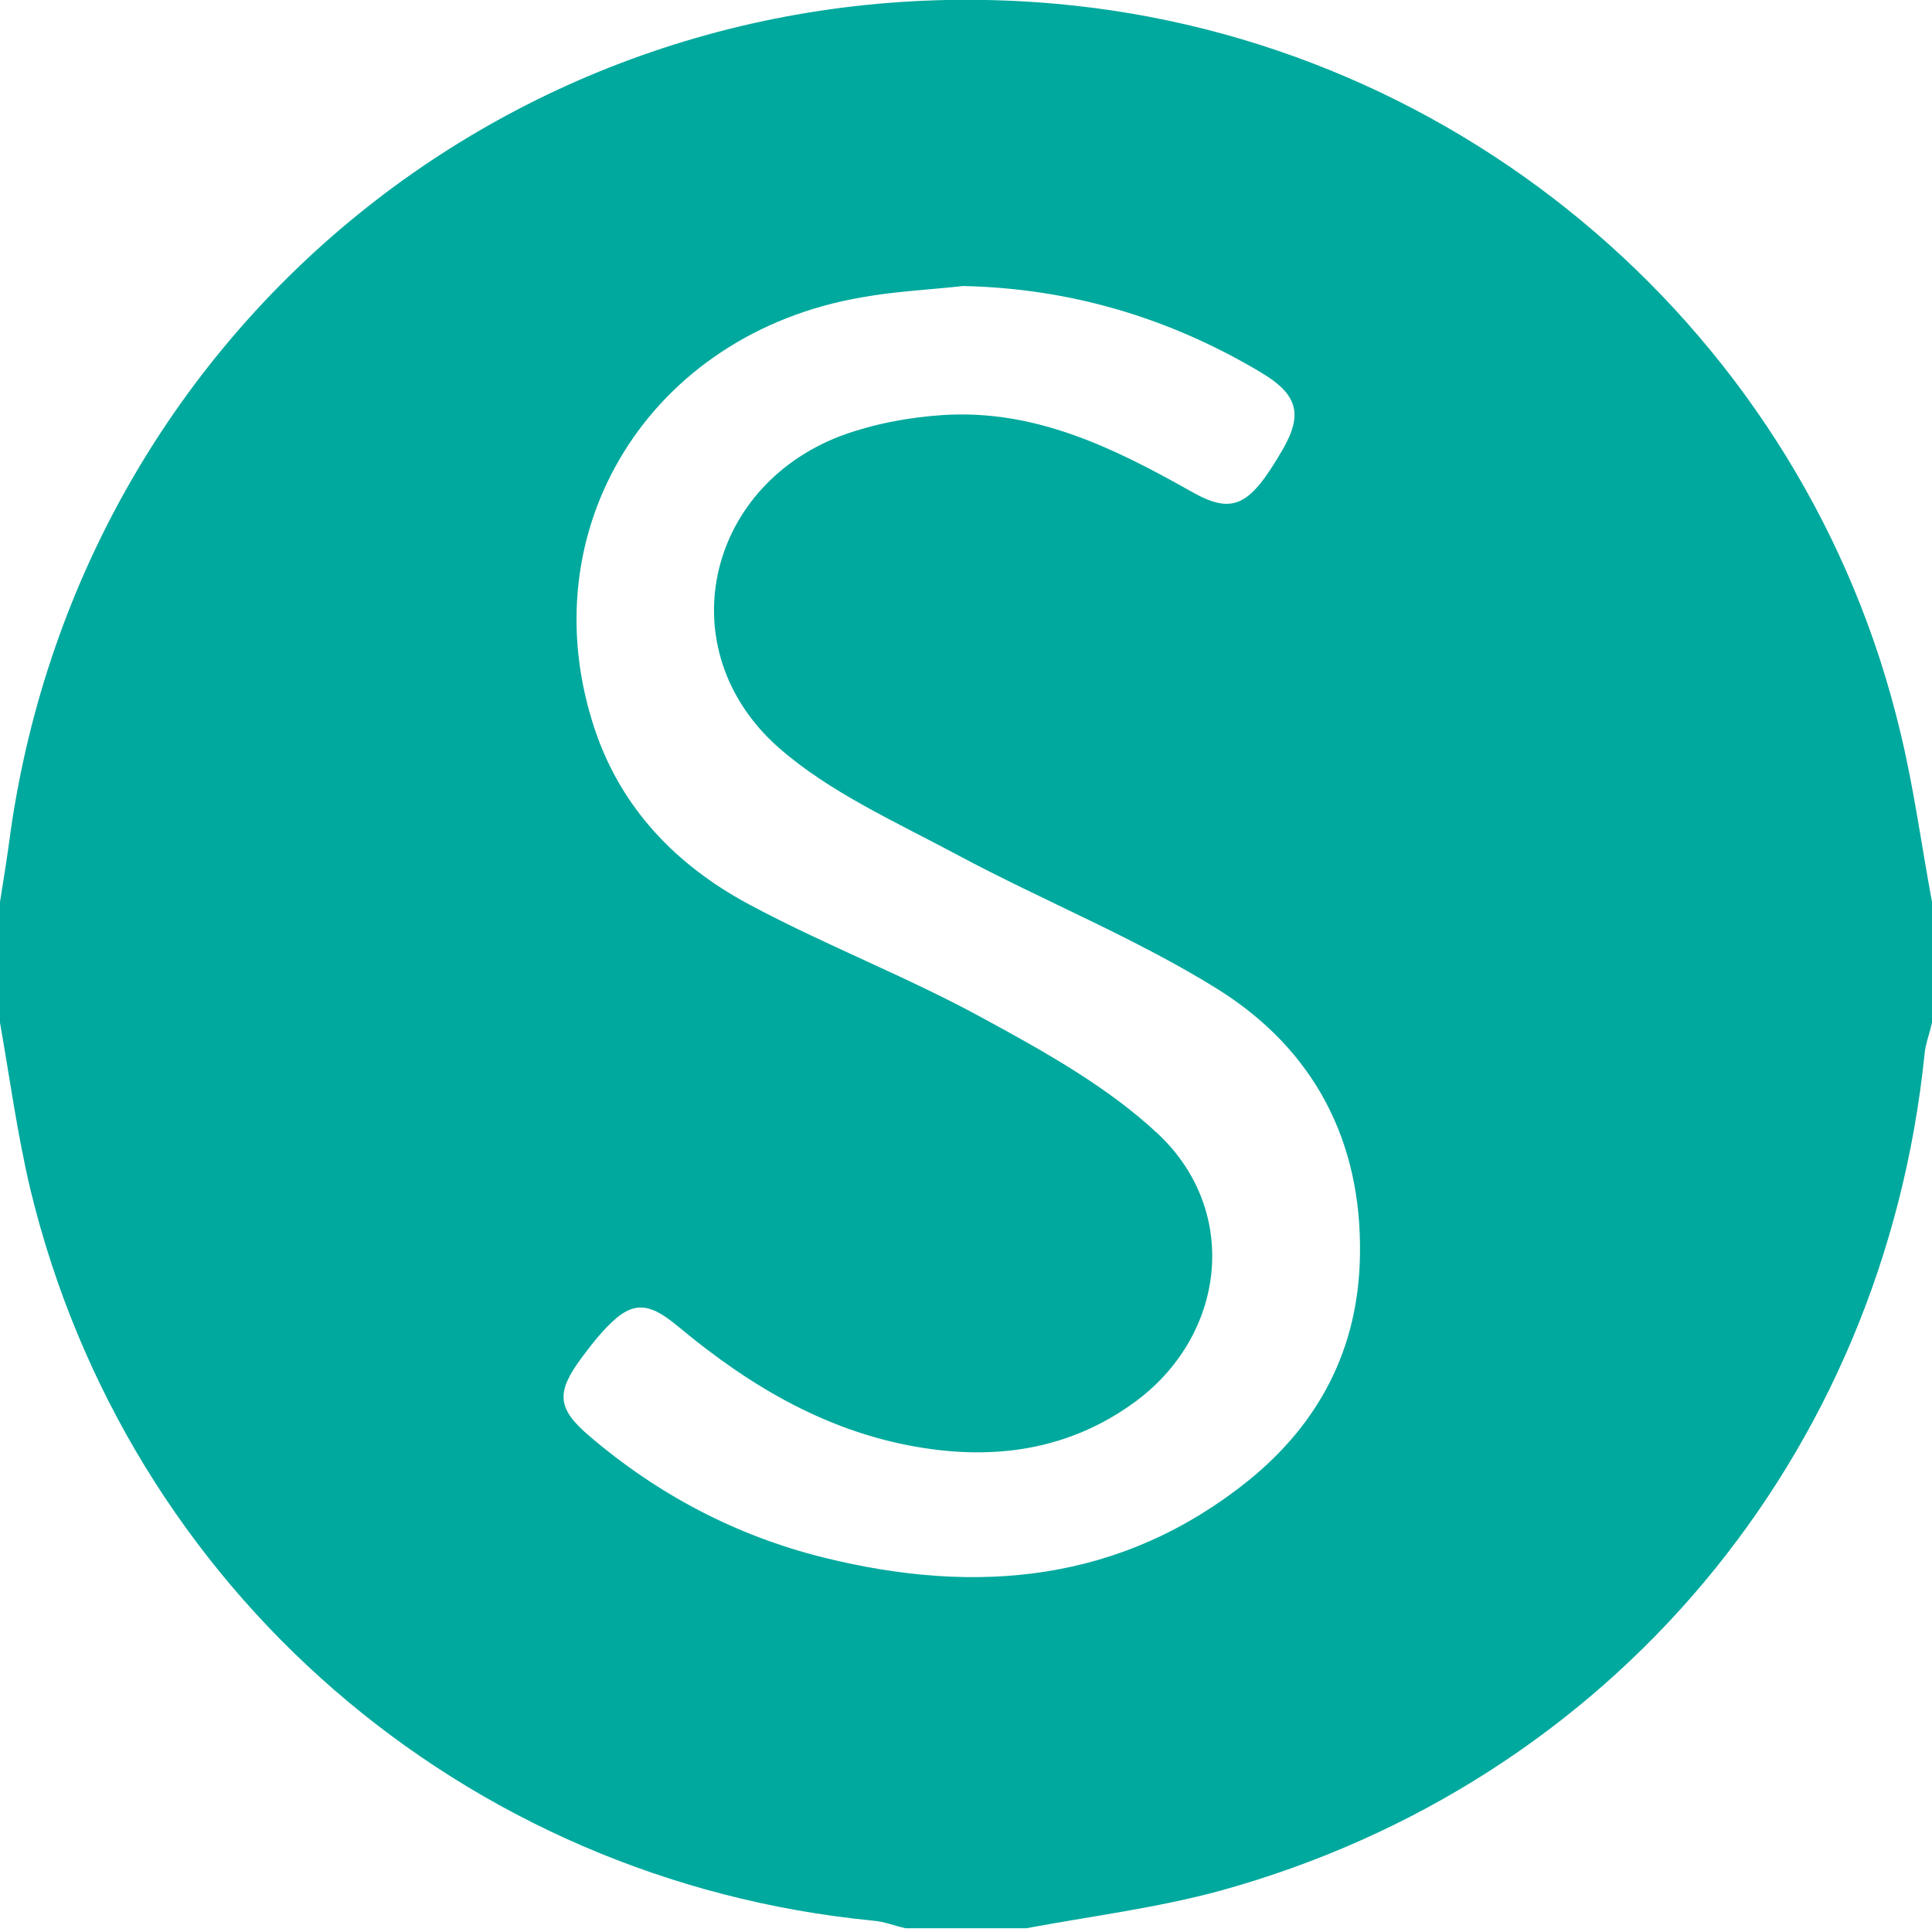 <svg width="256" height="256" viewBox="0 0 256 256" fill="none" xmlns="http://www.w3.org/2000/svg">
<g clip-path="url(#clip0_168_24)">
<path d="M256 119.5C256 124.8 256 130.2 256 135.5C255.7 136.9 255.1 138.4 255 139.8C249.5 193.1 213.4 236.2 161.8 250.5C153.4 252.8 144.6 253.9 136 255.5C130.7 255.5 125.3 255.5 120 255.5C118.6 255.2 117.1 254.6 115.7 254.5C61.4 249.2 16.8 210.6 4 157.5C2.3 150.3 1.3 142.9 0 135.5C0 130.2 0 124.8 0 119.5C0.5 116.4 1 113.3 1.4 110.2C11.2 42 71.3 -5.6 139.9 0.5C193.9 5.3 239.3 44.4 251.8 97C253.6 104.4 254.6 112 256 119.5ZM127.6 37.9C123.1 38.4 118.6 38.6 114.2 39.4C86.1 44.2 70 70.2 78.8 96.6C82.3 107.1 89.6 114.6 99 119.7C109.2 125.2 120.2 129.4 130.4 135C138.5 139.4 146.9 144.1 153.5 150.3C164.4 160.6 162.4 177.1 150.2 185.9C141.9 191.9 132.5 193.4 122.6 191.9C110 190 99.5 183.8 89.9 175.8C85.6 172.2 83.5 172.4 79.8 176.5C78.8 177.6 77.9 178.8 77 180C73.7 184.5 73.8 186.6 78 190.2C87.1 198 97.5 203.5 109.2 206.4C129.4 211.4 148.6 209.7 165.4 196.2C174.8 188.6 180 178.7 180.2 166.4C180.5 151.1 174 139 161.4 131.1C150.5 124.3 138.3 119.4 126.9 113.3C118.7 108.9 109.9 105 103.1 99C88.7 86.2 93.4 64.7 111.3 57.8C115.6 56.2 120.3 55.3 124.9 55C137.1 54.2 147.5 59.3 157.8 65.1C163.4 68.3 165.6 67.1 170 59.5C172.7 54.8 171.9 52.2 167 49.3C154.9 42.1 141.8 38.2 127.6 37.9Z" fill="#00A99D"/>
</g>
<defs>
<clipPath id="clip0_168_24">
<rect width="256" height="255.5" fill="white"/>
</clipPath>
</defs>
</svg>
